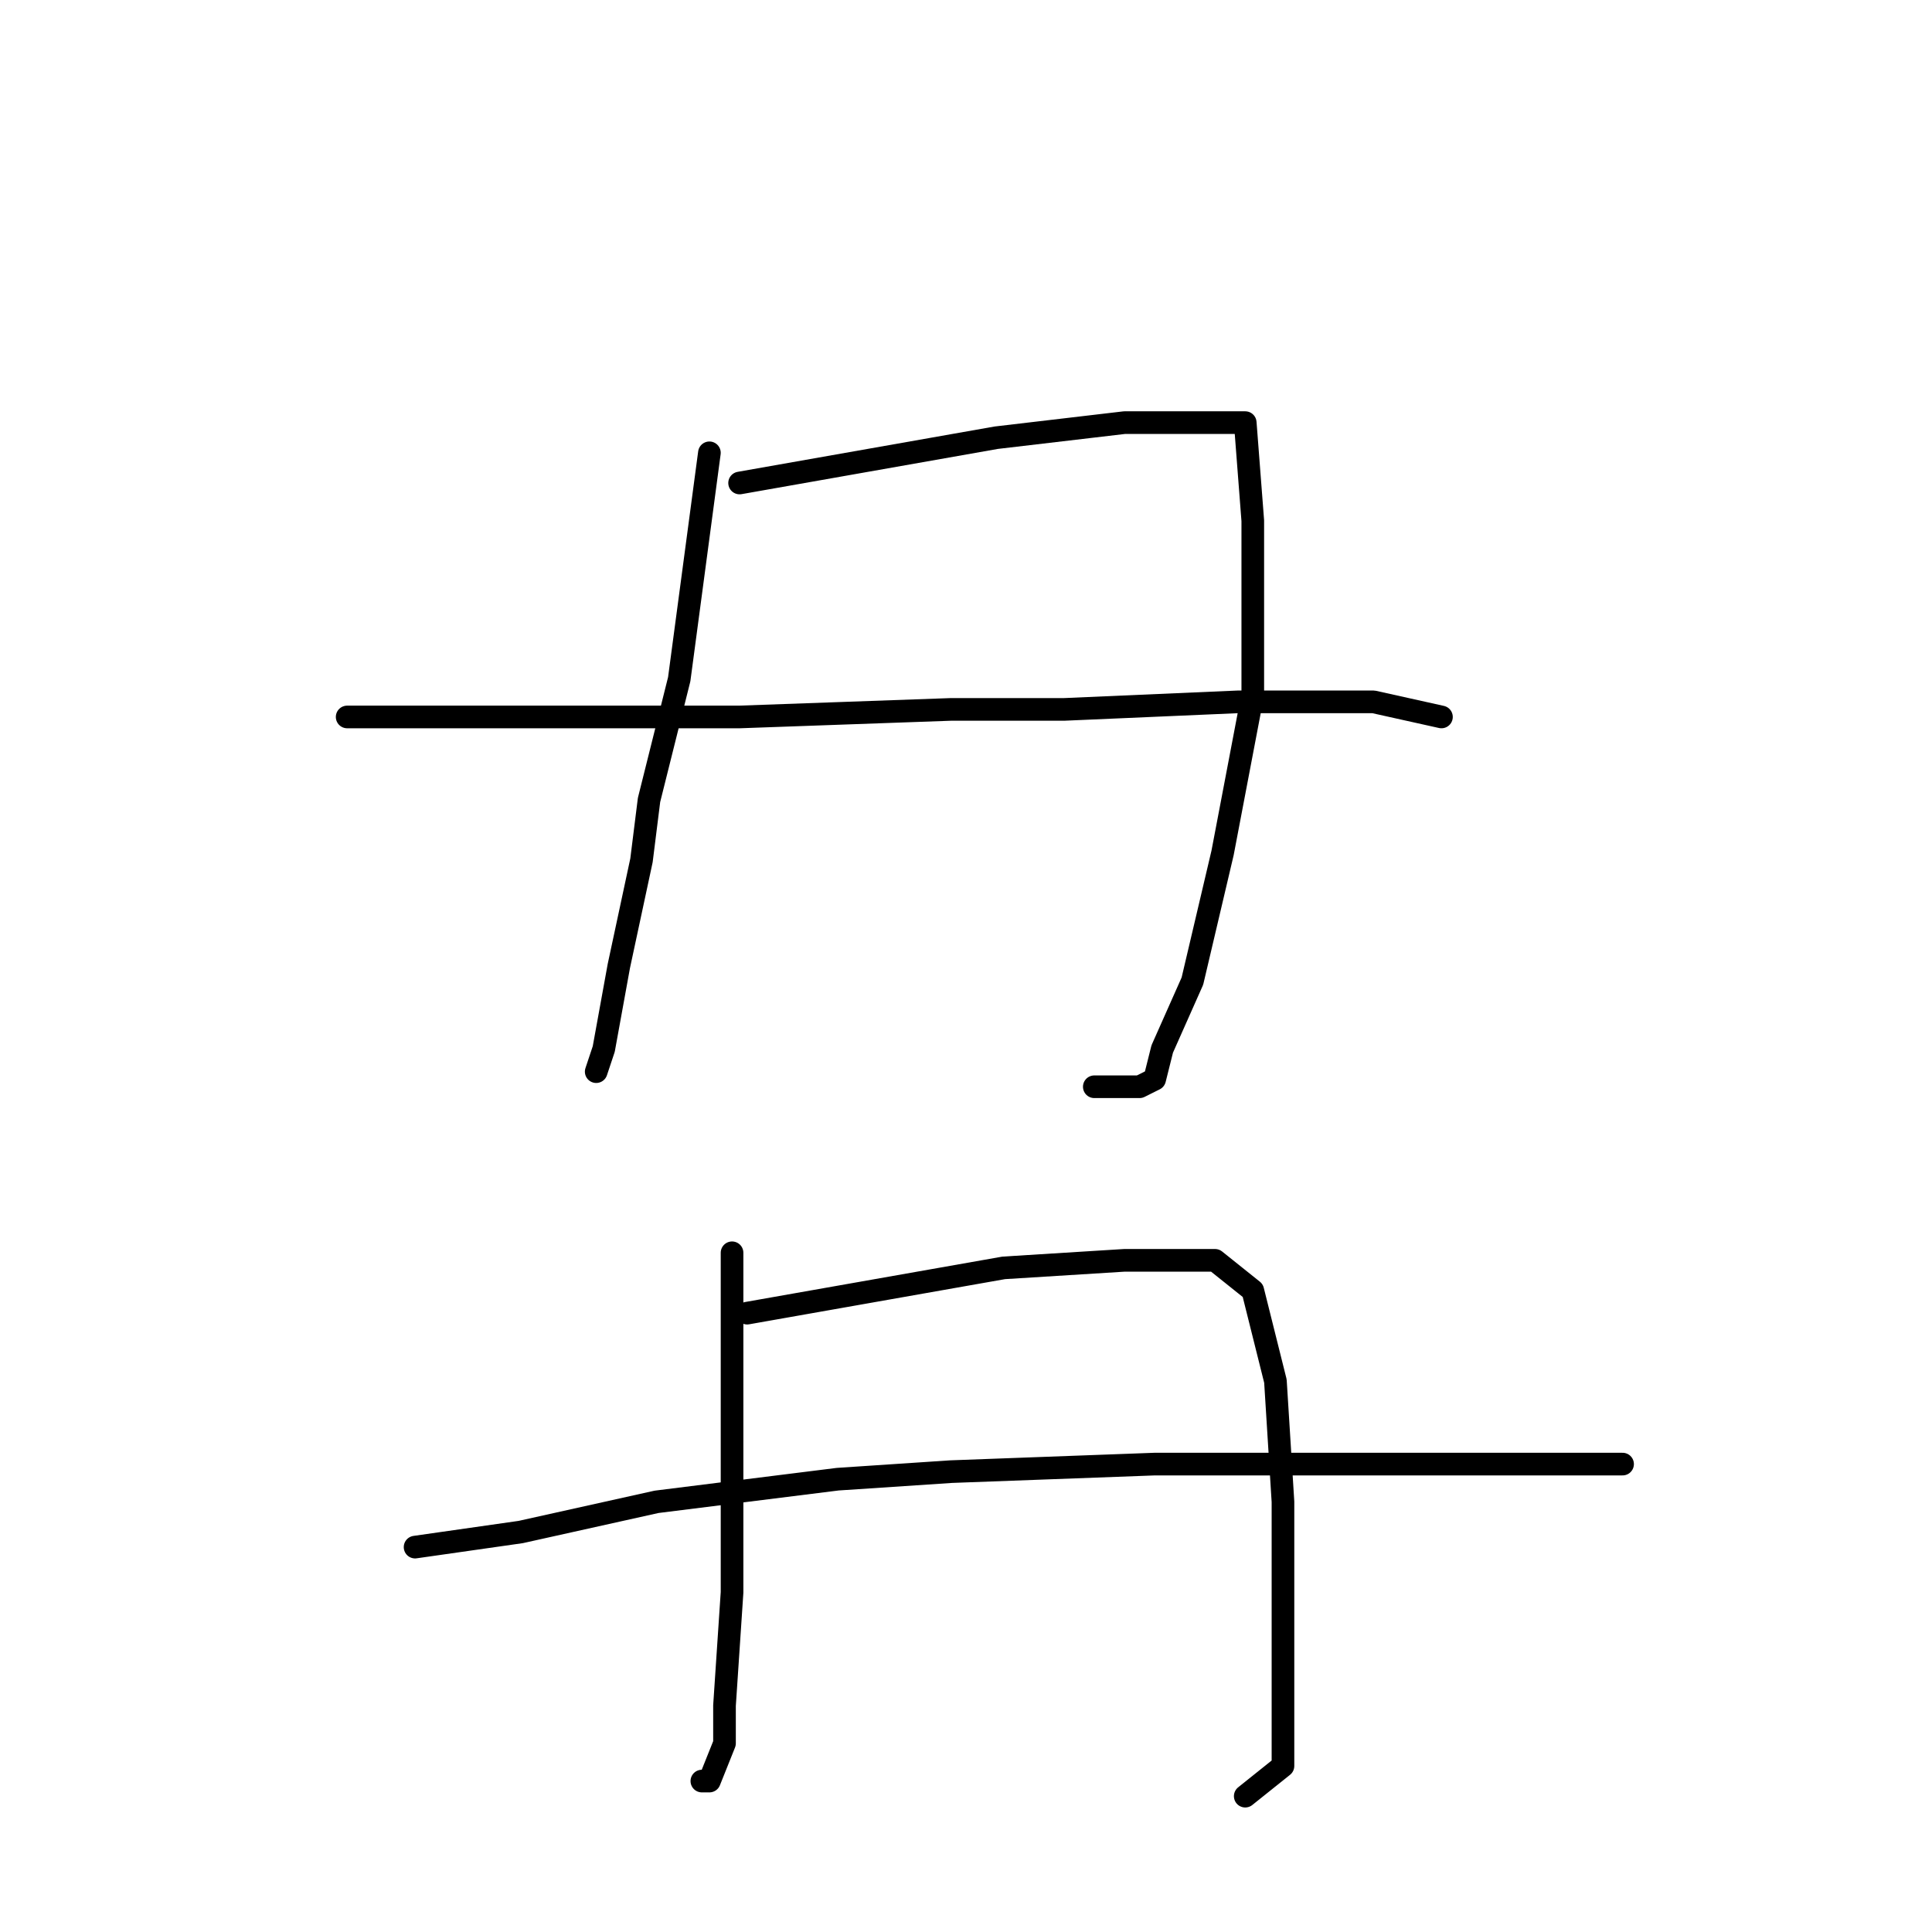 <?xml version="1.0" standalone="no"?>
    <svg width="256" height="256" xmlns="http://www.w3.org/2000/svg" version="1.1">
    <polyline stroke="black" stroke-width="3" stroke-linecap="round" fill="transparent" stroke-linejoin="round" points="94 60 92 75 90 90 86 106 85 114 82 128 80 139 79 142 79 142 " />
        <polyline stroke="black" stroke-width="3" stroke-linecap="round" fill="transparent" stroke-linejoin="round" points="98 64 115 61 132 58 149 56 160 56 165 56 166 69 166 92 162 113 158 130 154 139 153 143 151 144 145 144 145 144 " />
        <polyline stroke="black" stroke-width="3" stroke-linecap="round" fill="transparent" stroke-linejoin="round" points="46 95 54 95 62 95 71 95 98 95 126 94 141 94 164 93 182 93 191 95 191 95 " />
        <polyline stroke="black" stroke-width="3" stroke-linecap="round" fill="transparent" stroke-linejoin="round" points="97 166 97 180 97 194 97 211 96 226 96 231 94 236 93 236 93 236 " />
        <polyline stroke="black" stroke-width="3" stroke-linecap="round" fill="transparent" stroke-linejoin="round" points="99 174 116 171 133 168 149 167 161 167 166 171 169 183 170 199 170 213 170 225 170 234 165 238 165 238 " />
        <polyline stroke="black" stroke-width="3" stroke-linecap="round" fill="transparent" stroke-linejoin="round" points="55 205 62 204 69 203 87 199 111 196 126 195 153 194 178 194 197 194 215 194 215 194 " />
        </svg>